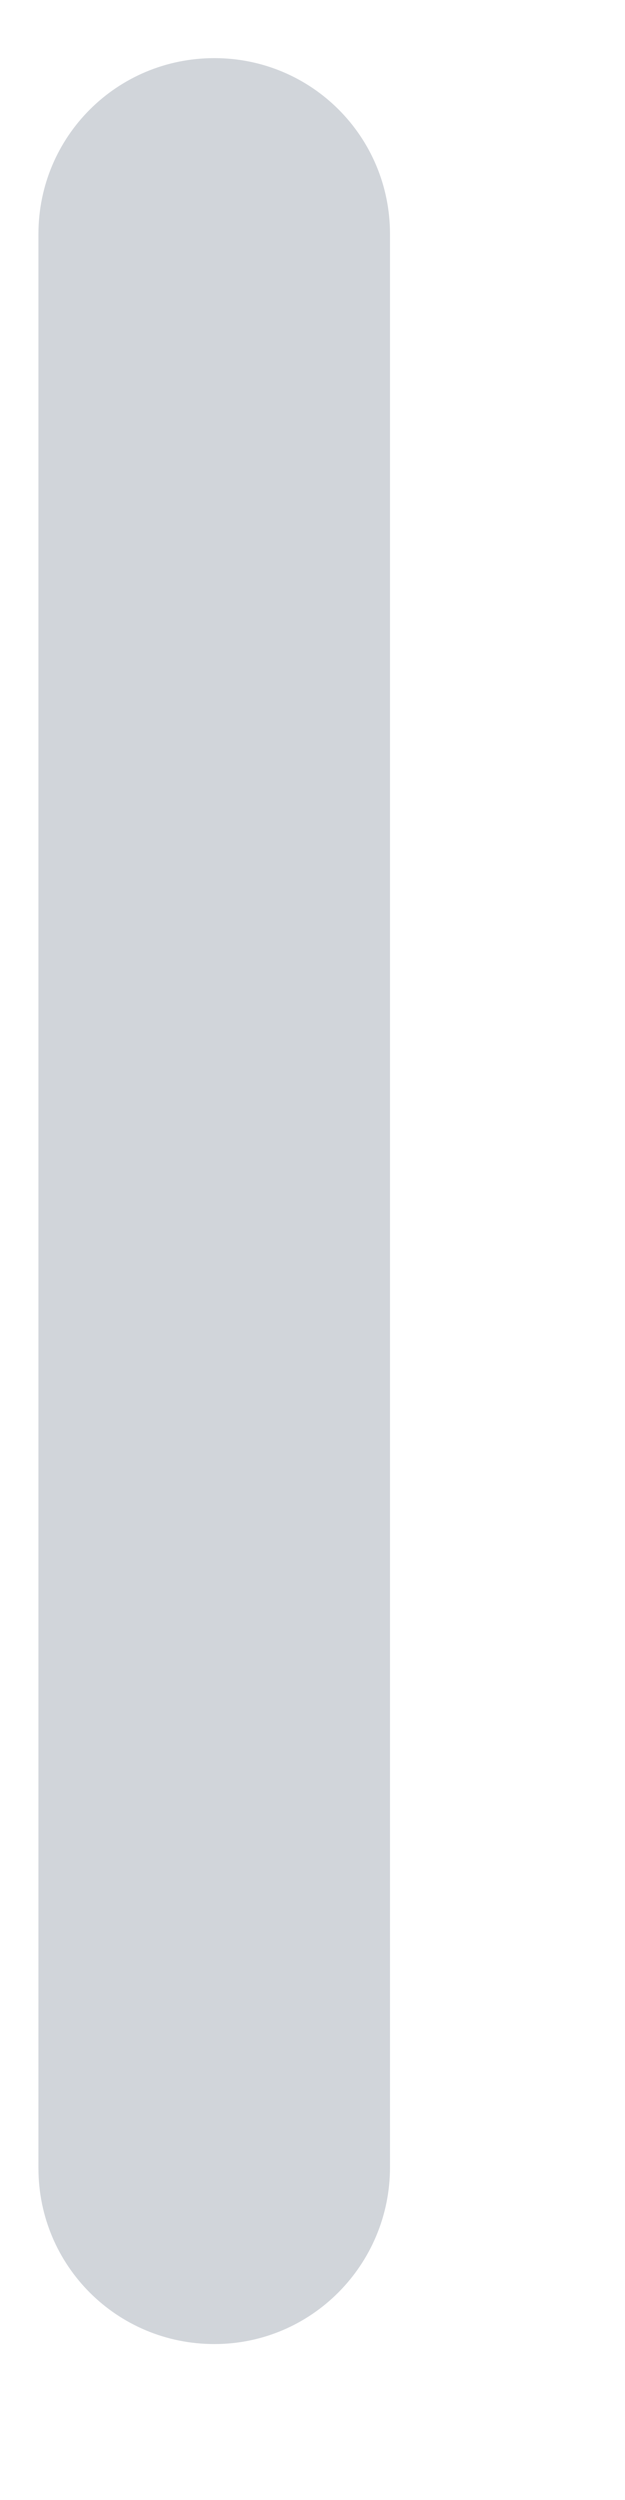 ﻿<?xml version="1.0" encoding="utf-8"?>
<svg version="1.1" xmlns:xlink="http://www.w3.org/1999/xlink" width="2px" height="8px" xmlns="http://www.w3.org/2000/svg">
  <g transform="matrix(1 0 0 1 -1075 -147 )">
    <path d="M 1.248 6.935  C 1.248 7.247  0.997 7.501  0.686 7.501  C 0.374 7.501  0.123 7.25  0.123 6.938  L 0.123 0.749  C 0.123 0.437  0.374 0.186  0.686 0.186  C 0.997 0.186  1.248 0.437  1.248 0.749  L 1.248 6.935  Z " fill-rule="nonzero" fill="#d1d5da" stroke="none" transform="matrix(1 0 0 1 1075 147 )" />
  </g>
</svg>